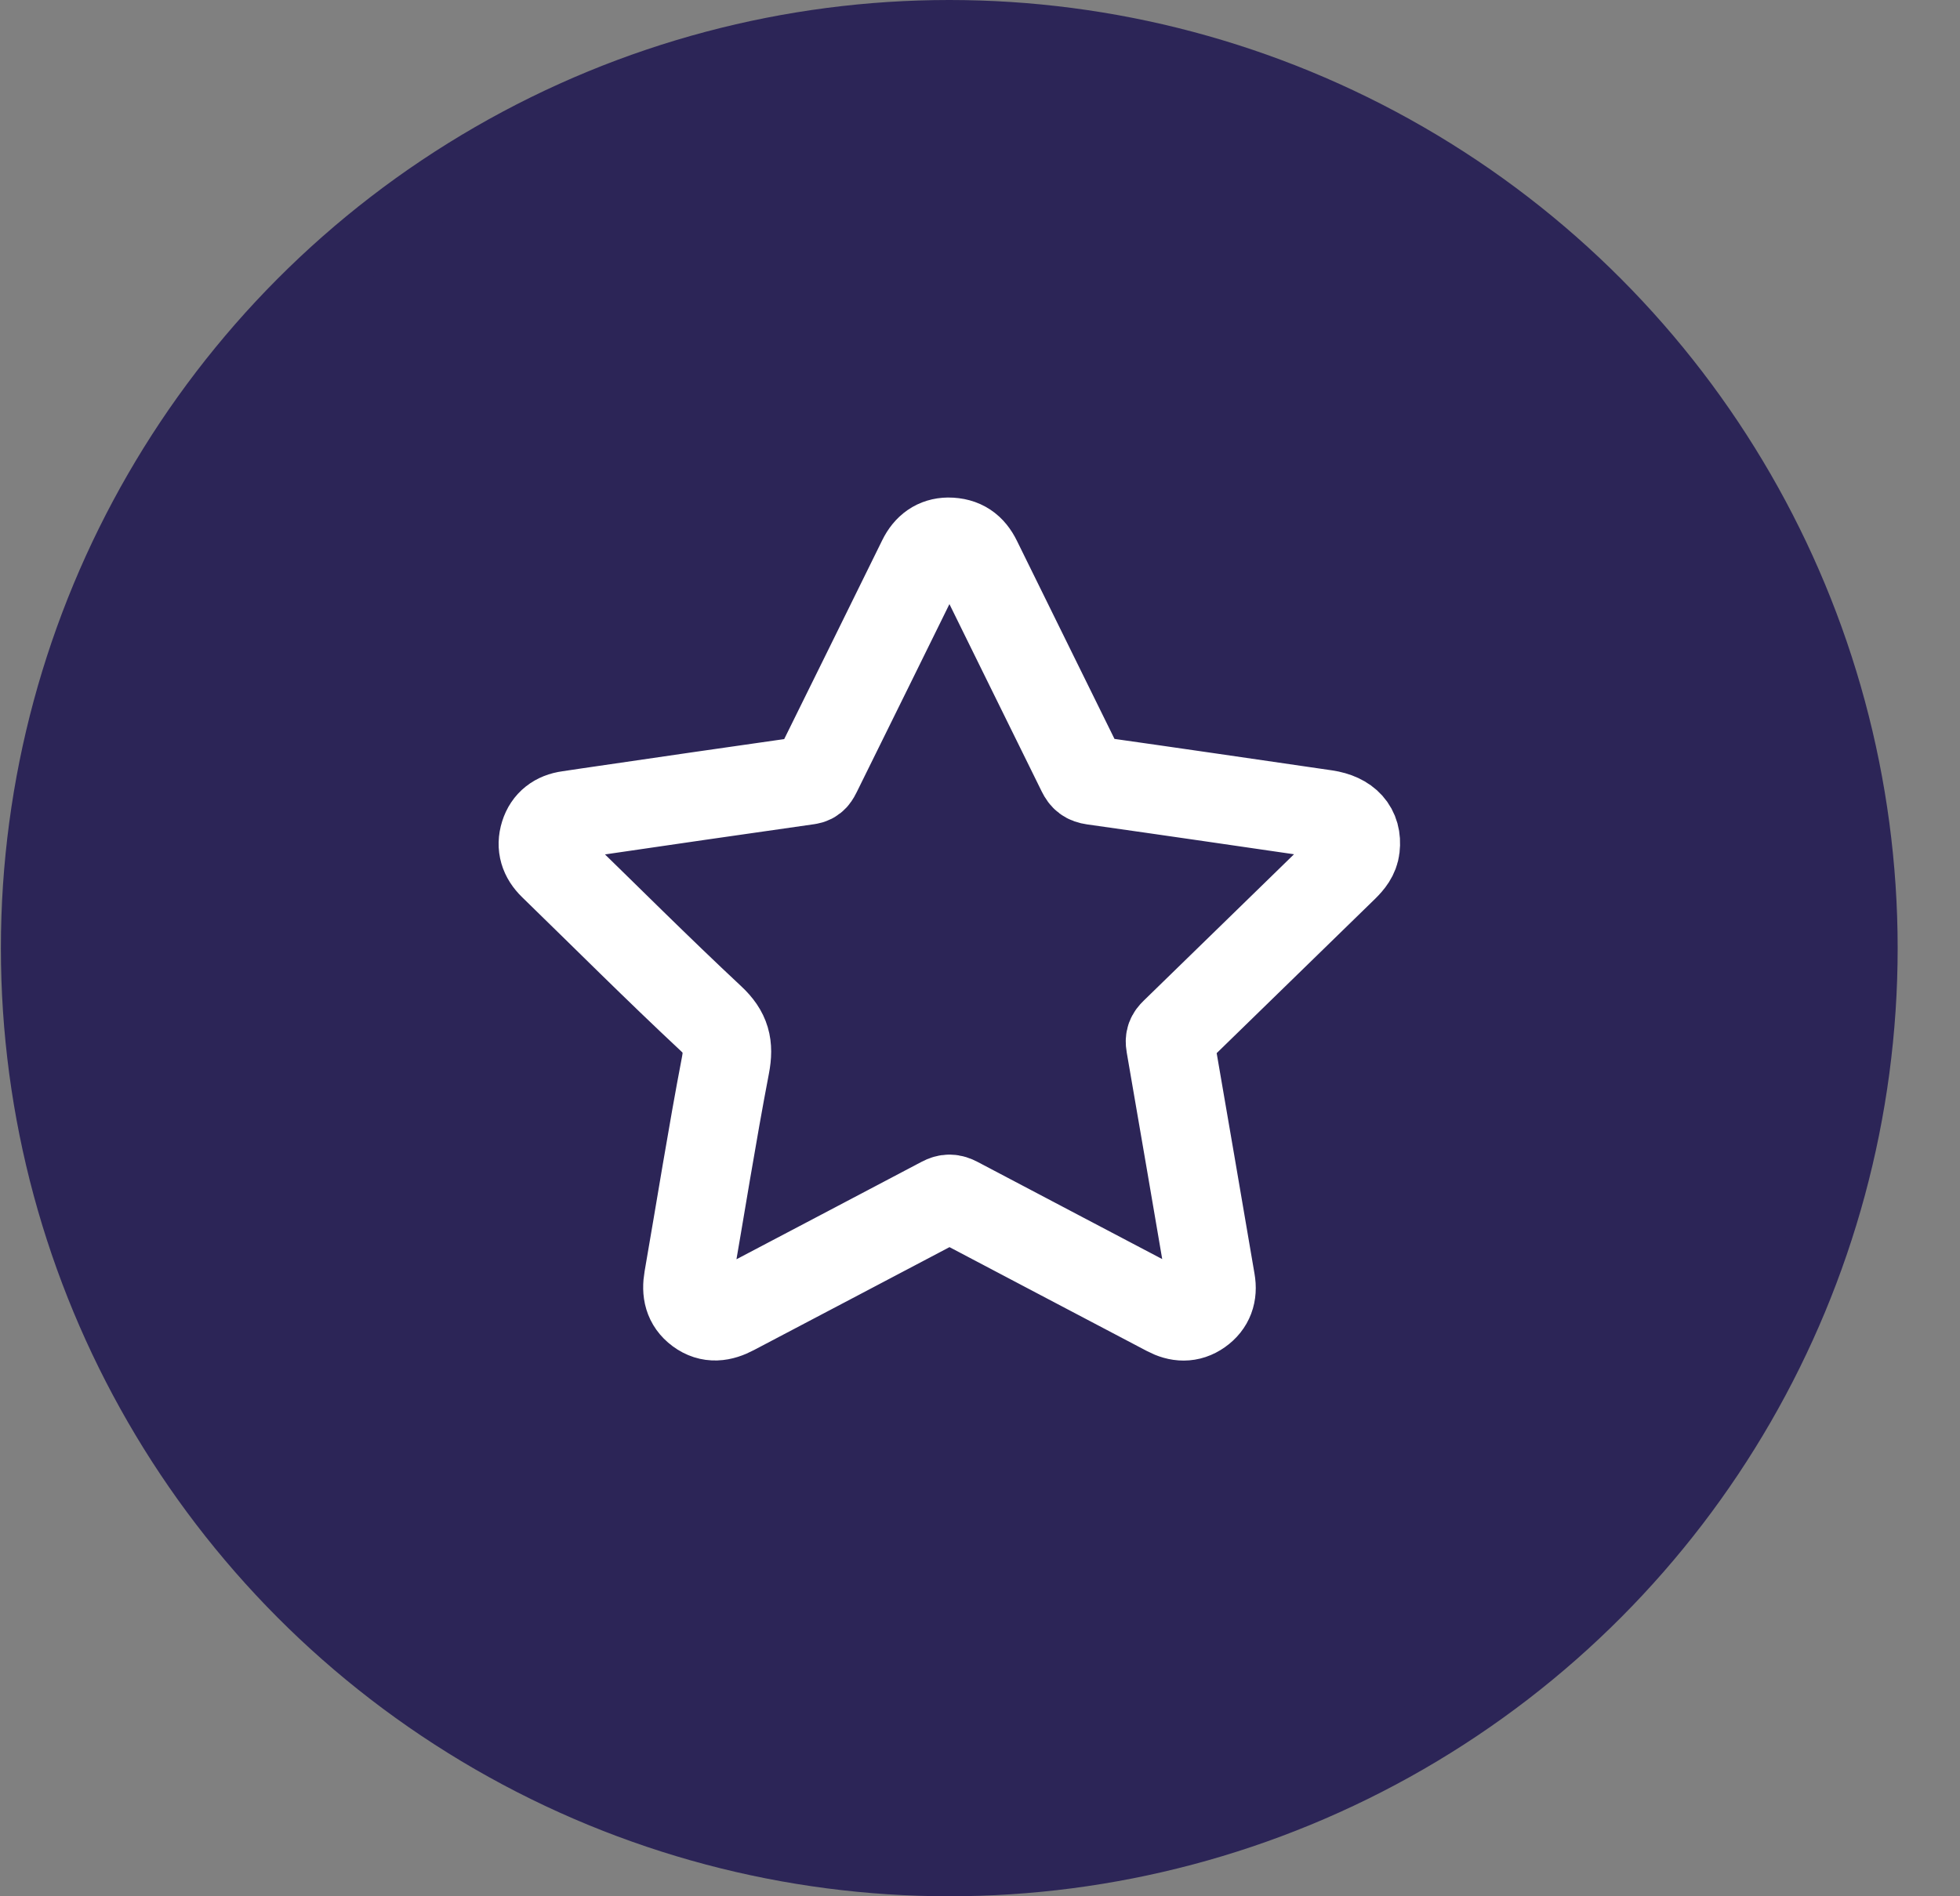 <svg width="31" height="30" viewBox="0 0 31 30" fill="none" xmlns="http://www.w3.org/2000/svg">
<rect x="0" y="0" width="31" height="30" fill="#808080" stroke="none"/>
<g id="Group 40 Copy 3">
<circle id="Oval" cx="15.014" cy="15" r="14.5" fill="#2C2557" stroke="#2C2557"/>
<g id="star">
<path id="Shape" fill-rule="evenodd" clip-rule="evenodd" d="M14.997 8.571C15.226 8.572 15.362 8.674 15.455 8.863C16.003 9.981 16.556 11.096 17.105 12.214C17.146 12.298 17.192 12.335 17.29 12.349C18.516 12.522 19.741 12.702 20.966 12.88C21.303 12.93 21.474 13.12 21.44 13.409C21.425 13.539 21.349 13.631 21.26 13.719C20.365 14.59 19.472 15.463 18.576 16.334C18.517 16.391 18.494 16.439 18.51 16.528C18.727 17.775 18.938 19.023 19.152 20.27C19.186 20.466 19.131 20.627 18.97 20.741C18.808 20.856 18.638 20.846 18.465 20.754C17.355 20.169 16.244 19.587 15.135 19.001C15.05 18.956 14.989 18.954 14.902 19C13.802 19.582 12.698 20.159 11.597 20.74C11.412 20.838 11.232 20.866 11.055 20.735C10.884 20.608 10.85 20.435 10.885 20.232C11.081 19.105 11.259 17.976 11.474 16.853C11.534 16.539 11.485 16.337 11.243 16.112C10.396 15.321 9.577 14.5 8.746 13.692C8.604 13.554 8.551 13.391 8.61 13.204C8.667 13.022 8.803 12.921 8.993 12.895C9.096 12.88 9.198 12.864 9.301 12.849C10.46 12.68 11.62 12.51 12.78 12.346C12.87 12.333 12.893 12.28 12.925 12.217C13.477 11.096 14.032 9.977 14.582 8.855C14.673 8.67 14.81 8.574 14.997 8.571V8.571Z" stroke="white" stroke-width="1.4"/>
</g>
</g>
</svg>
